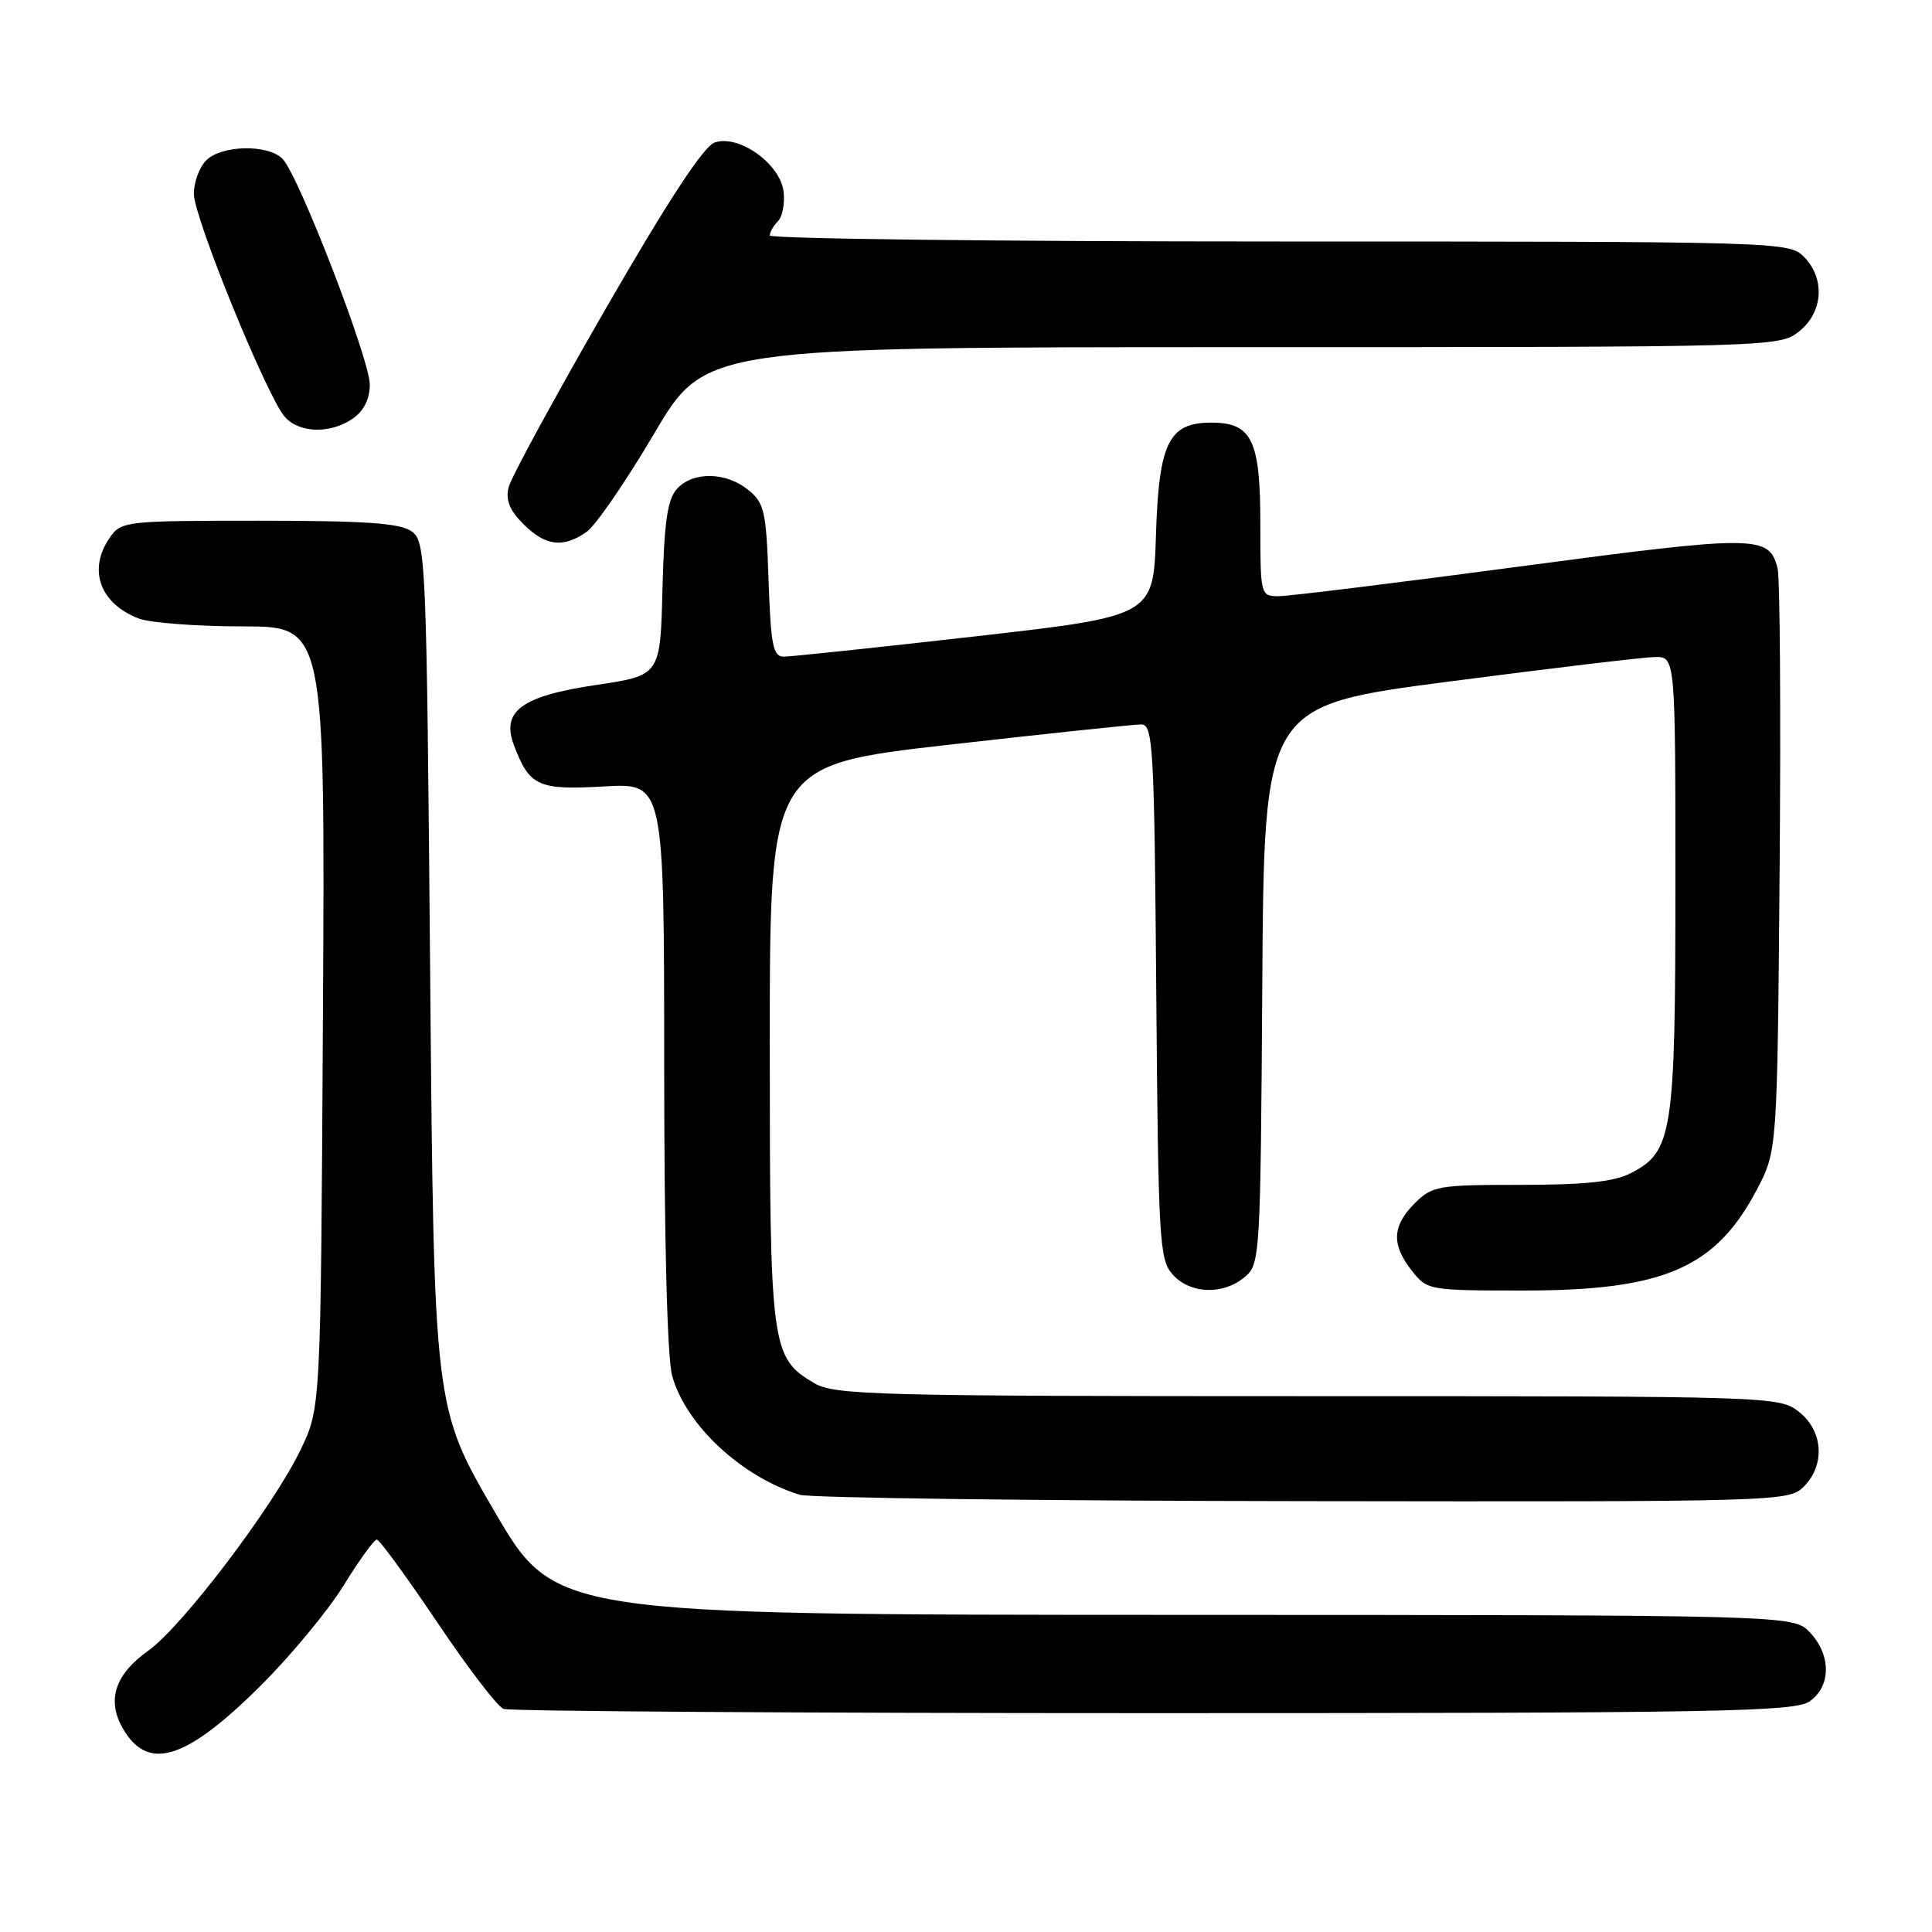 <?xml version="1.0" encoding="UTF-8" standalone="no"?>
<!DOCTYPE svg PUBLIC "-//W3C//DTD SVG 1.1//EN" "http://www.w3.org/Graphics/SVG/1.1/DTD/svg11.dtd" >
<svg xmlns="http://www.w3.org/2000/svg" xmlns:xlink="http://www.w3.org/1999/xlink" version="1.1" viewBox="0 0 256 256">
 <g >
 <path fill="currentColor"
d=" M 34.38 223.52 C 38.42 219.52 43.42 213.49 45.50 210.13 C 47.58 206.76 49.57 204.00 49.93 204.00 C 50.28 204.00 53.87 208.93 57.92 214.94 C 61.96 220.96 65.92 226.14 66.72 226.44 C 67.51 226.75 106.28 227.00 152.86 227.00 C 227.90 227.00 237.81 226.82 239.78 225.44 C 242.64 223.44 242.66 219.33 239.83 216.31 C 237.65 214.00 237.65 214.00 155.58 213.98 C 73.50 213.96 73.50 213.96 65.50 200.23 C 57.50 186.50 57.50 186.50 57.00 129.17 C 56.52 73.88 56.43 71.79 54.56 70.42 C 53.05 69.32 48.55 69.00 34.37 69.00 C 16.64 69.00 16.07 69.06 14.56 71.22 C 11.60 75.45 13.22 79.99 18.40 81.96 C 19.90 82.53 26.07 83.00 32.11 83.00 C 43.08 83.00 43.08 83.00 42.79 134.75 C 42.50 186.50 42.50 186.50 39.88 192.00 C 36.33 199.46 24.19 215.49 19.64 218.73 C 15.36 221.77 14.18 225.10 16.10 228.70 C 19.39 234.83 24.40 233.41 34.38 223.52 Z  M 239.00 197.00 C 241.88 194.12 241.59 189.61 238.37 187.07 C 235.76 185.03 234.95 185.00 173.27 185.00 C 116.19 185.00 110.56 184.85 107.92 183.29 C 102.15 179.88 102.00 178.76 102.00 138.29 C 102.00 101.38 102.00 101.38 125.75 98.68 C 138.81 97.20 150.27 95.99 151.21 95.99 C 152.79 96.00 152.95 98.75 153.21 131.40 C 153.48 164.58 153.62 166.92 155.40 168.90 C 157.72 171.46 162.03 171.62 164.89 169.25 C 166.97 167.53 167.02 166.81 167.26 130.50 C 167.50 93.50 167.50 93.50 192.00 90.31 C 205.47 88.55 217.74 87.09 219.25 87.06 C 222.00 87.00 222.00 87.00 222.00 117.03 C 222.00 150.17 221.63 152.59 216.13 155.43 C 213.89 156.59 210.07 157.00 201.50 157.00 C 190.53 157.00 189.78 157.13 187.45 159.45 C 184.46 162.45 184.35 164.90 187.07 168.37 C 189.12 170.97 189.31 171.00 201.95 171.00 C 220.43 171.00 227.31 168.03 232.76 157.69 C 235.50 152.50 235.50 152.50 235.81 115.04 C 235.98 94.44 235.86 76.57 235.54 75.32 C 234.43 70.89 232.85 70.87 201.56 75.04 C 185.22 77.22 170.75 79.00 169.42 79.00 C 167.03 79.00 167.00 78.89 167.00 69.33 C 167.00 58.30 165.88 56.00 160.50 56.00 C 154.86 56.00 153.55 58.66 153.17 70.92 C 152.83 81.64 152.83 81.64 129.17 84.33 C 116.15 85.81 104.75 87.01 103.84 87.01 C 102.43 87.00 102.14 85.49 101.84 76.91 C 101.53 67.73 101.29 66.65 99.14 64.91 C 96.17 62.51 91.80 62.45 89.69 64.79 C 88.44 66.18 88.01 69.17 87.78 78.04 C 87.50 89.50 87.50 89.50 79.00 90.76 C 69.06 92.24 66.38 94.23 68.12 98.80 C 70.16 104.18 71.32 104.71 80.01 104.21 C 88.00 103.74 88.00 103.74 88.01 141.12 C 88.01 164.39 88.41 179.94 89.07 182.32 C 90.88 188.83 98.29 195.72 105.99 198.07 C 107.37 198.48 137.41 198.87 172.75 198.91 C 235.73 199.00 237.04 198.96 239.00 197.00 Z  M 77.74 70.47 C 78.93 69.63 82.95 63.78 86.67 57.47 C 93.42 46.00 93.42 46.00 164.57 46.00 C 235.05 46.00 235.76 45.98 238.37 43.93 C 241.59 41.39 241.88 36.88 239.00 34.00 C 237.04 32.04 235.67 32.00 169.50 32.00 C 132.38 32.00 102.00 31.64 102.00 31.20 C 102.00 30.76 102.49 29.91 103.08 29.32 C 103.67 28.73 104.01 26.97 103.83 25.40 C 103.40 21.70 97.86 17.76 94.69 18.89 C 93.21 19.42 88.51 26.60 80.24 40.94 C 73.50 52.64 67.72 63.26 67.40 64.55 C 66.97 66.25 67.52 67.61 69.36 69.45 C 72.28 72.37 74.62 72.65 77.74 70.47 Z  M 46.78 55.44 C 48.21 54.44 49.00 52.85 49.00 50.96 C 49.00 47.62 39.58 23.24 37.44 21.05 C 35.53 19.09 29.36 19.21 27.32 21.25 C 26.41 22.16 25.68 24.16 25.69 25.70 C 25.72 28.90 35.40 52.61 37.75 55.25 C 39.68 57.42 43.83 57.51 46.78 55.44 Z "/>
</g>
</svg>